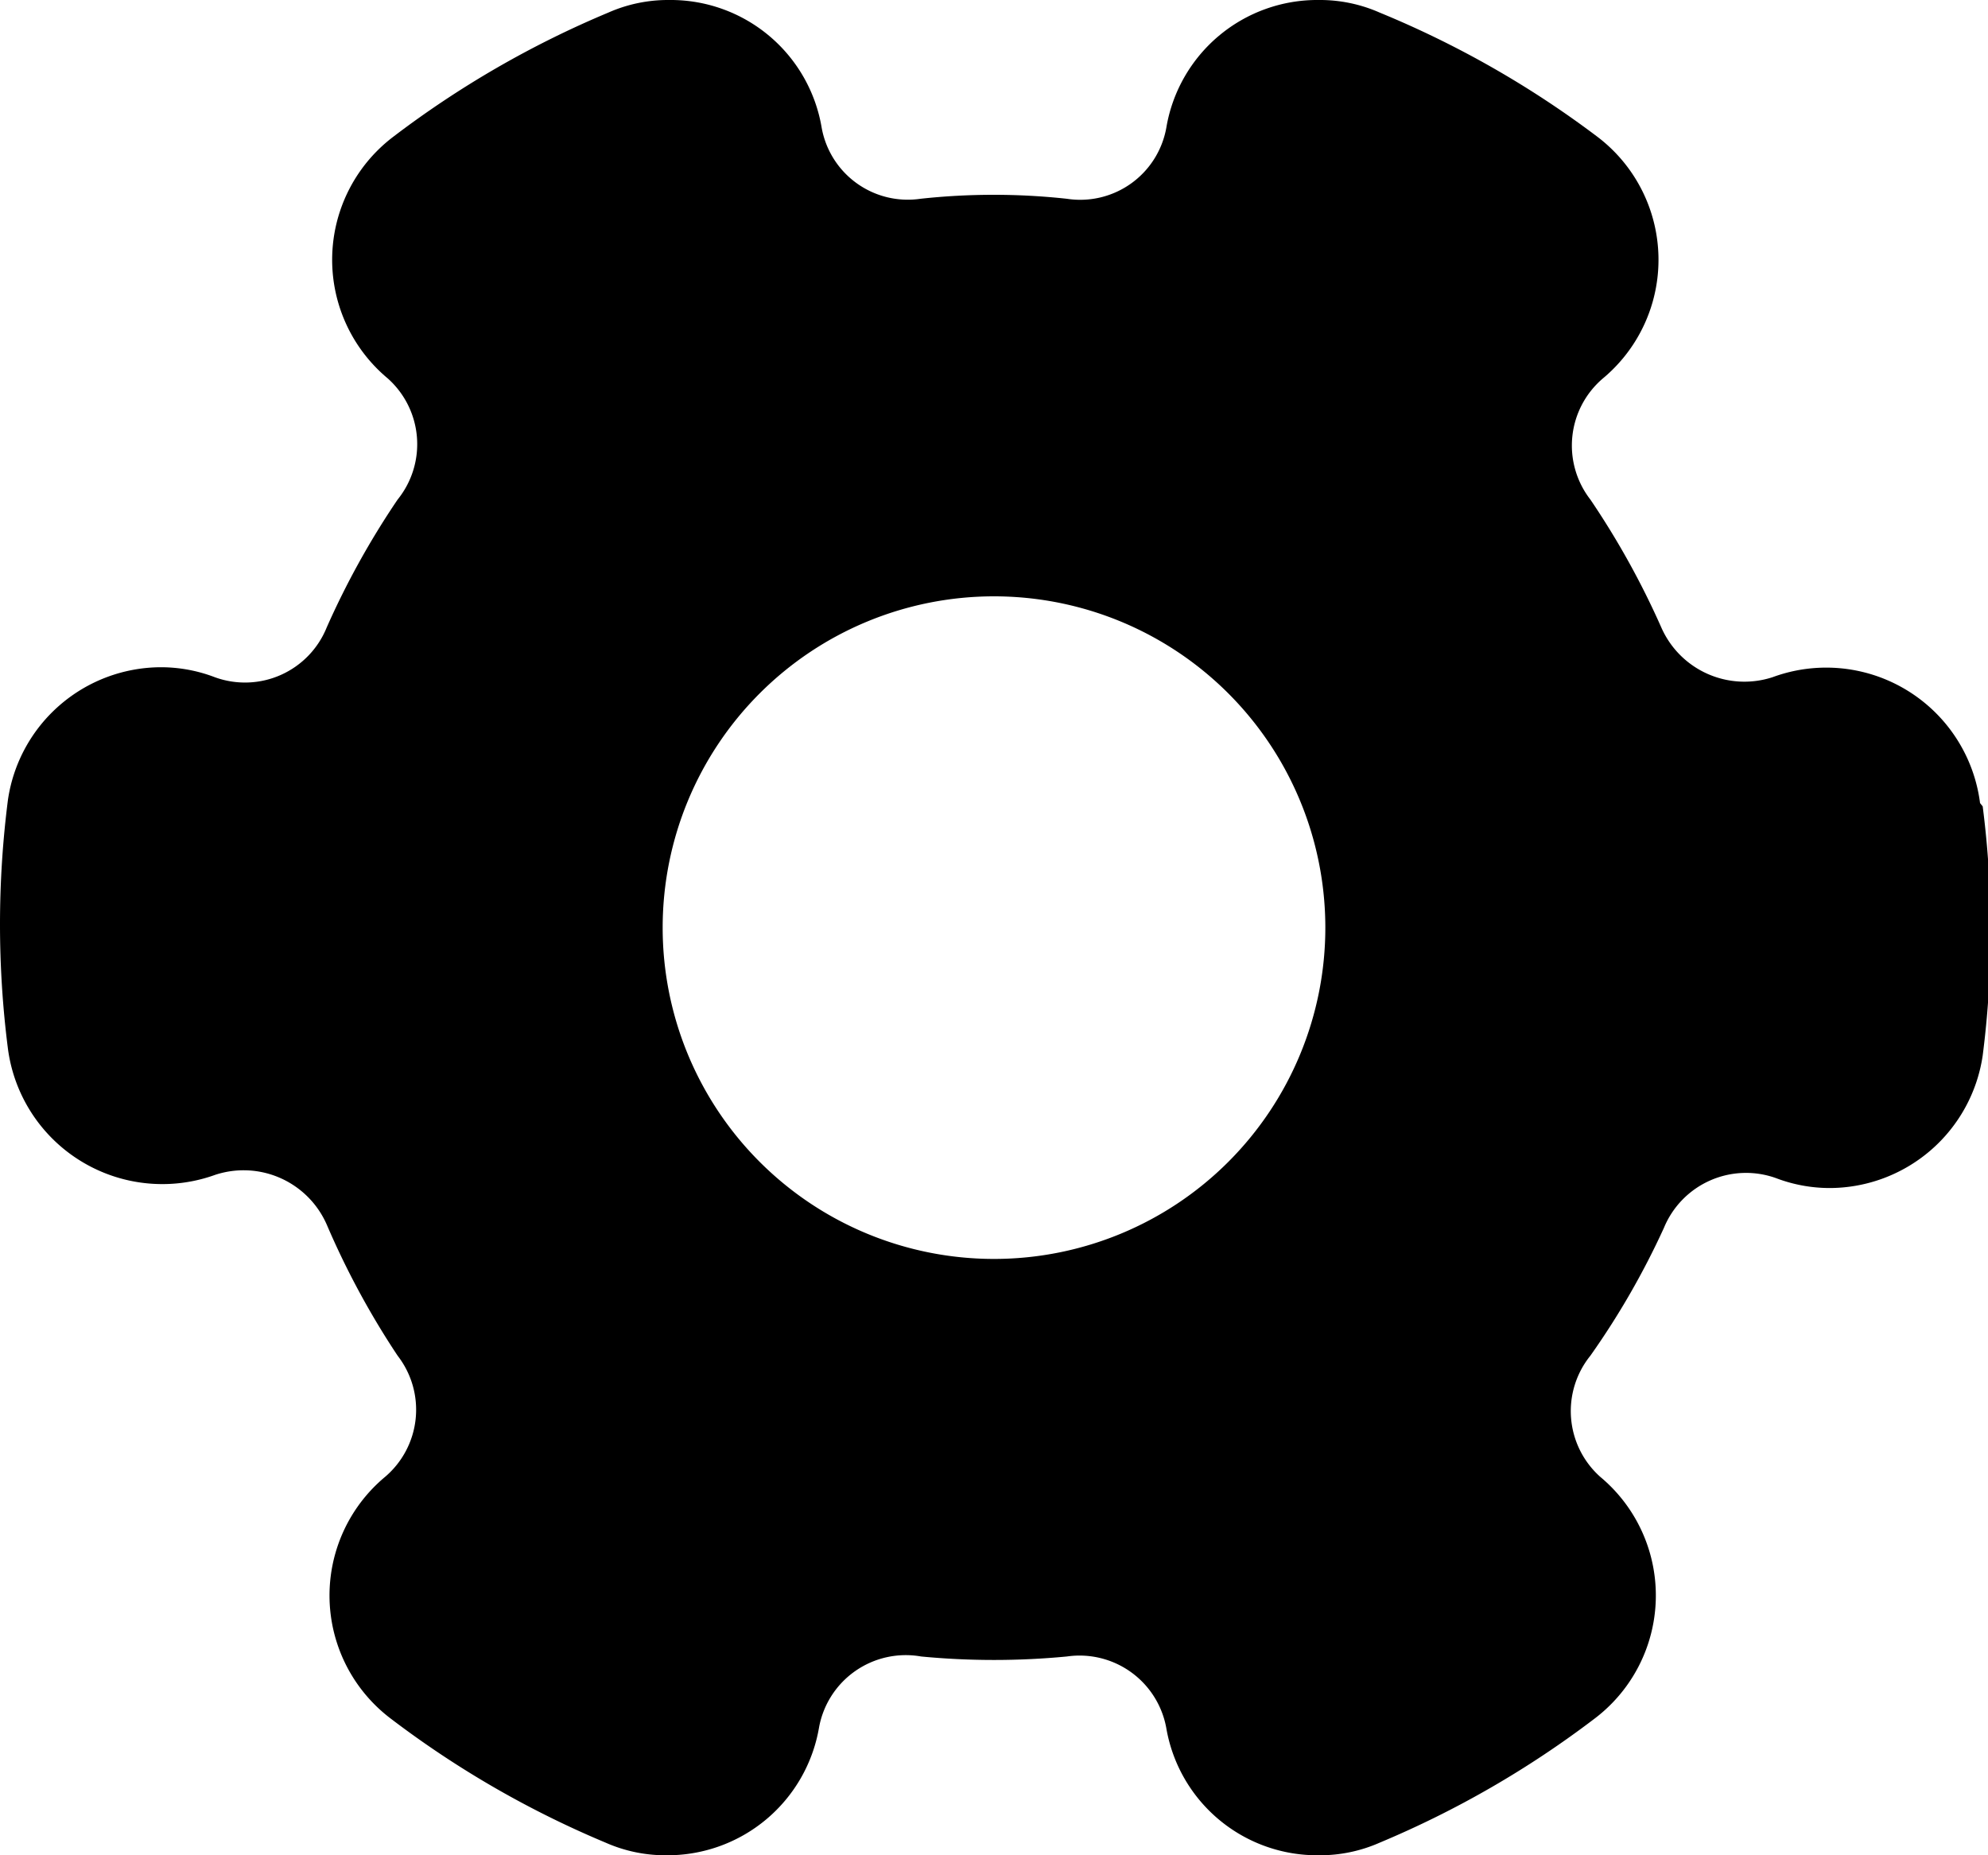 <svg xmlns="http://www.w3.org/2000/svg" viewBox="0 0 30 28"><g id="Layer_2" data-name="Layer 2"><g id="Layer_1-2" data-name="Layer 1"><path d="M29.88,12.12a2.34,2.34,0,0,0-3.13-1.9,1.37,1.37,0,0,1-1.68-.75A12.36,12.36,0,0,0,24,7.54a1.33,1.33,0,0,1,.19-1.83,2.33,2.33,0,0,0-.09-3.65A14.75,14.75,0,0,0,20.82.19,2.23,2.23,0,0,0,19.9,0a2.31,2.31,0,0,0-2.3,1.93A1.32,1.32,0,0,1,16.1,3a10.21,10.21,0,0,0-2.21,0A1.32,1.32,0,0,1,12.4,1.93,2.31,2.31,0,0,0,10.1,0a2.23,2.23,0,0,0-.92.19A14.75,14.75,0,0,0,5.94,2.06a2.33,2.33,0,0,0-.09,3.65A1.33,1.33,0,0,1,6,7.54,12.36,12.36,0,0,0,4.93,9.47a1.33,1.33,0,0,1-1.69.75,2.28,2.28,0,0,0-.81-.15,2.34,2.34,0,0,0-2.31,2,14.79,14.79,0,0,0,0,3.76,2.35,2.35,0,0,0,3.13,1.9,1.37,1.37,0,0,1,1.68.75A12.36,12.36,0,0,0,6,20.46a1.33,1.33,0,0,1-.19,1.83,2.33,2.33,0,0,0,.09,3.65,14.75,14.75,0,0,0,3.24,1.87,2.23,2.23,0,0,0,.92.19,2.32,2.32,0,0,0,2.3-1.93A1.33,1.33,0,0,1,13.9,25a11.55,11.55,0,0,0,2.2,0,1.33,1.33,0,0,1,1.5,1.08A2.31,2.31,0,0,0,19.9,28a2.23,2.23,0,0,0,.92-.19,14.75,14.75,0,0,0,3.24-1.87,2.33,2.33,0,0,0,.09-3.65A1.33,1.33,0,0,1,24,20.46a11.92,11.92,0,0,0,1.11-1.93,1.34,1.34,0,0,1,1.69-.75,2.28,2.28,0,0,0,.81.15,2.34,2.34,0,0,0,2.31-2,14.79,14.79,0,0,0,0-3.76M20,14a5,5,0,1,1-5-5,5,5,0,0,1,5,5"/></g></g></svg>
